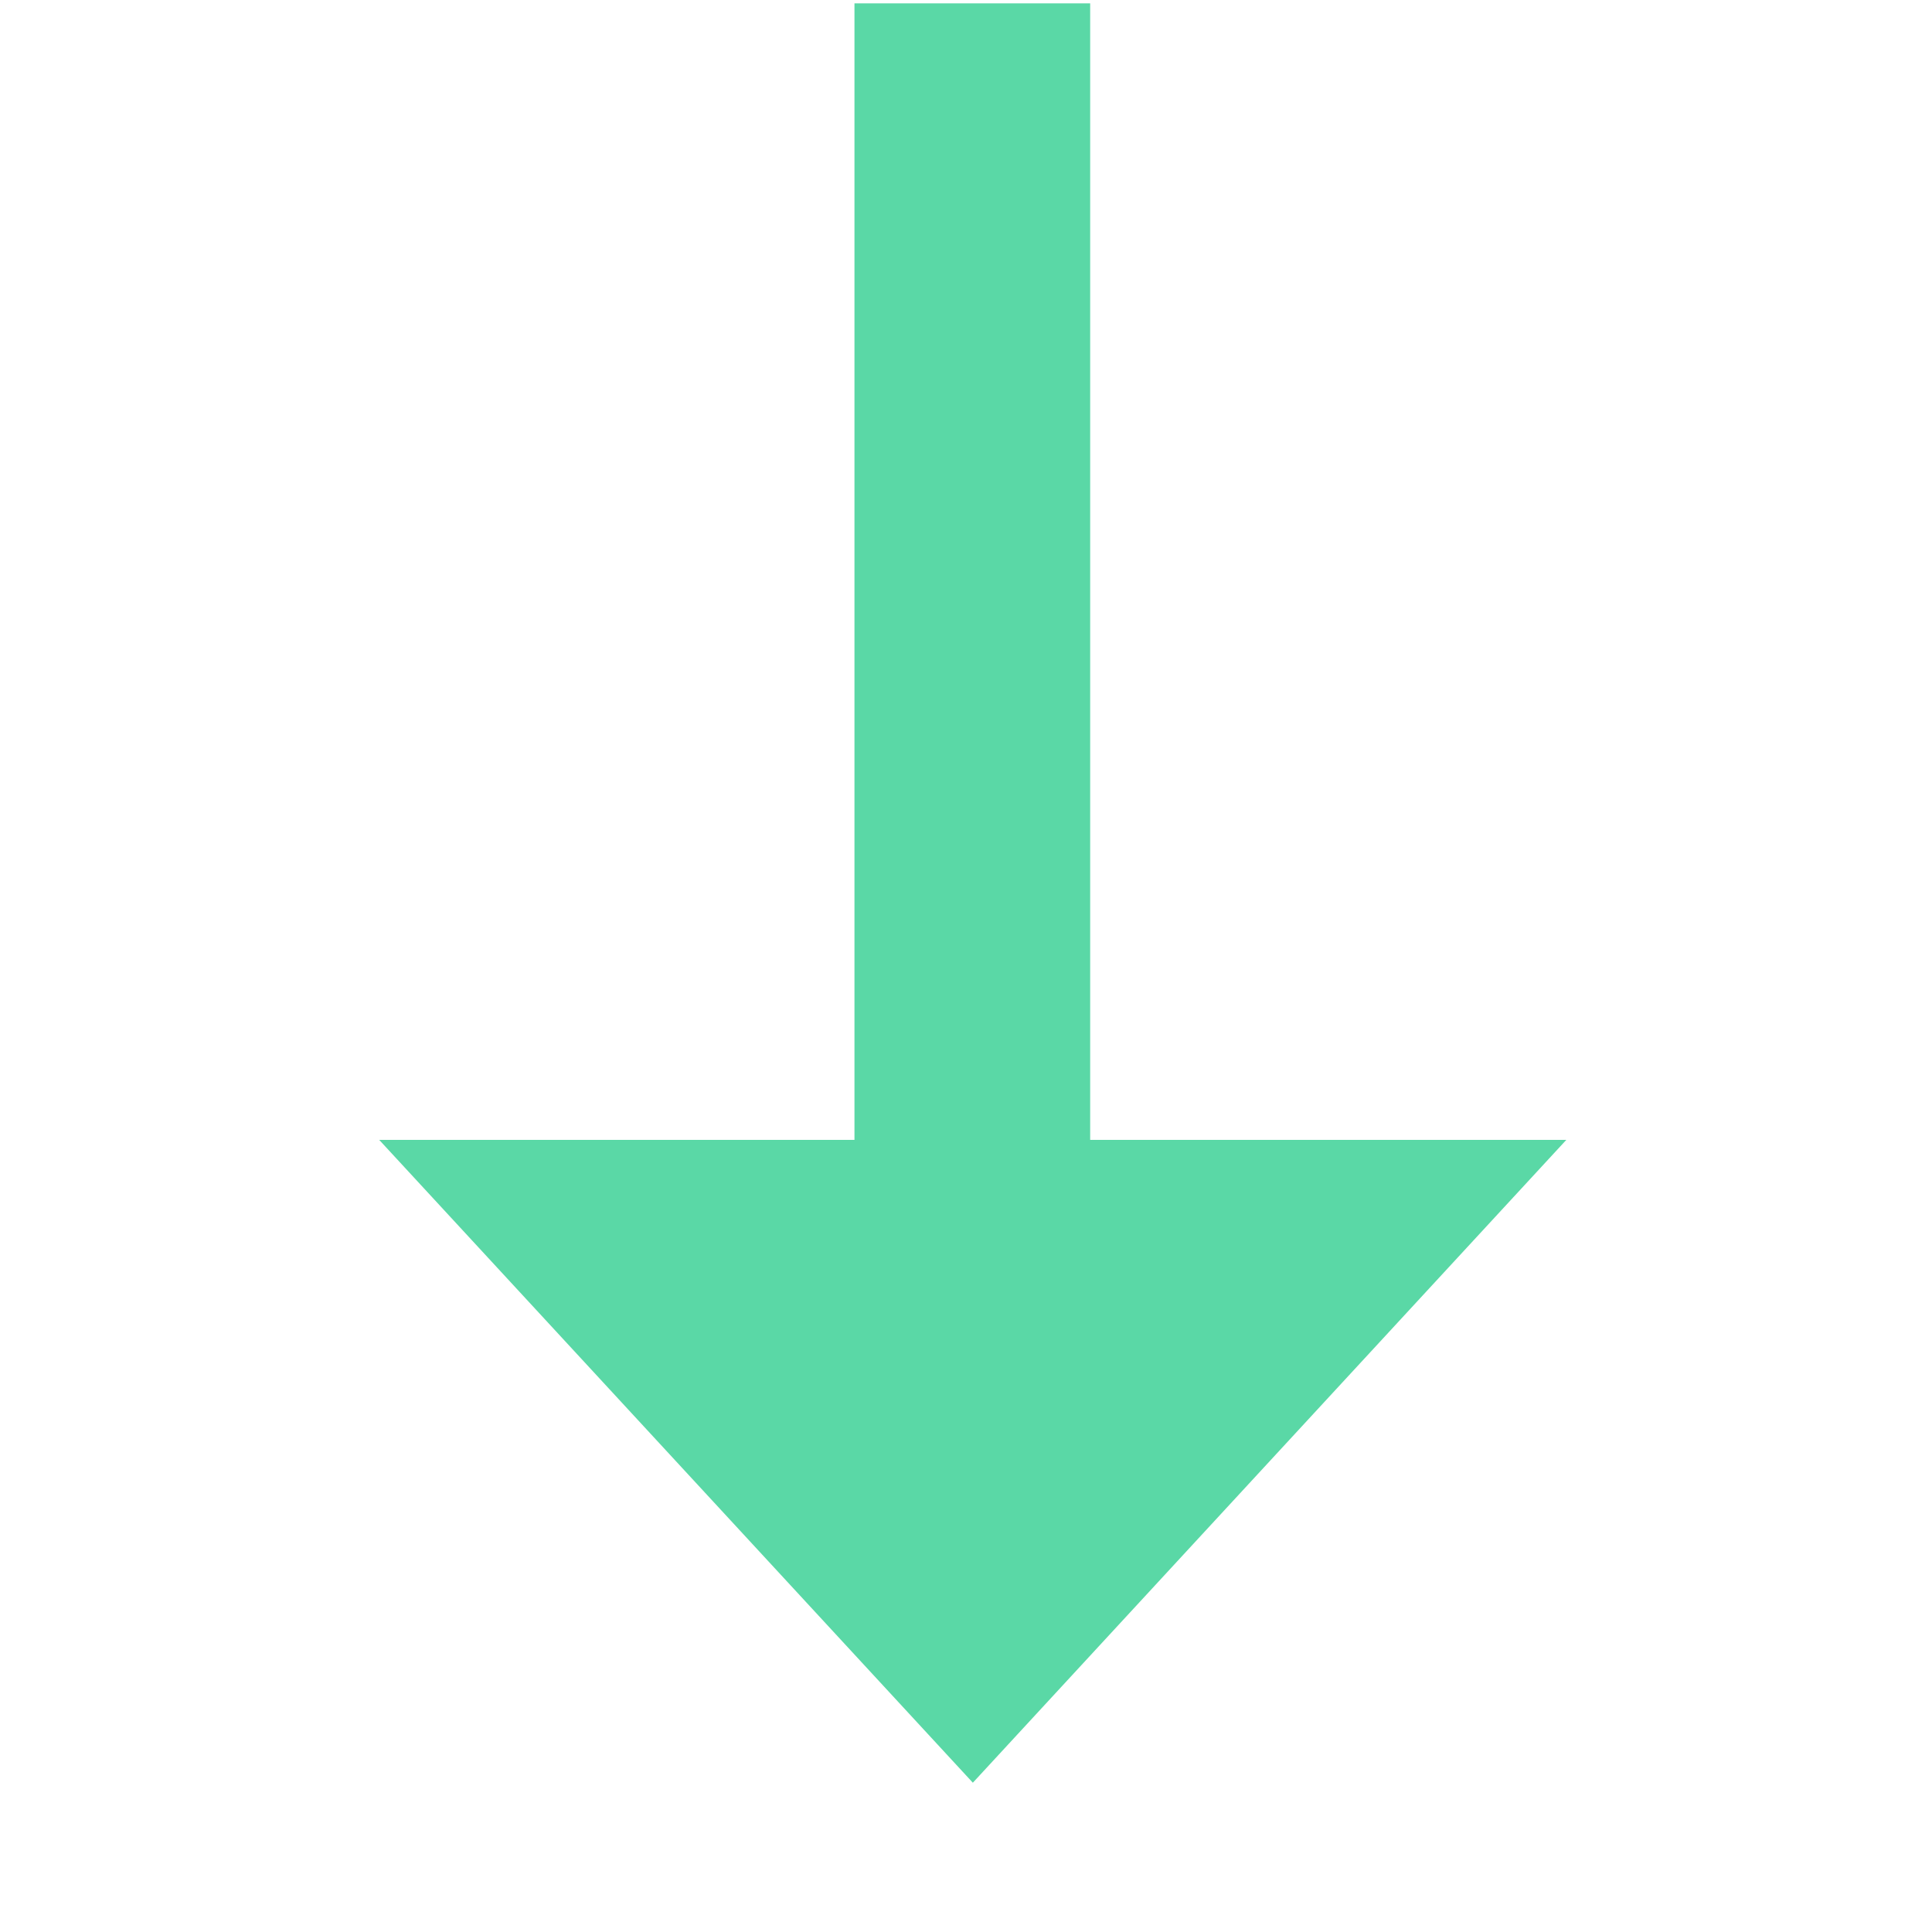 <svg t="1608698834129" class="icon" viewBox="0 0 1024 1024" version="1.1" xmlns="http://www.w3.org/2000/svg" p-id="5192" width="200" height="200"><path d="M452.887 1.769V604.16H200.983l314.647 340.713 314.554-340.713H577.815V1.769z" fill="#5AD8A6" p-id="5193"></path></svg>